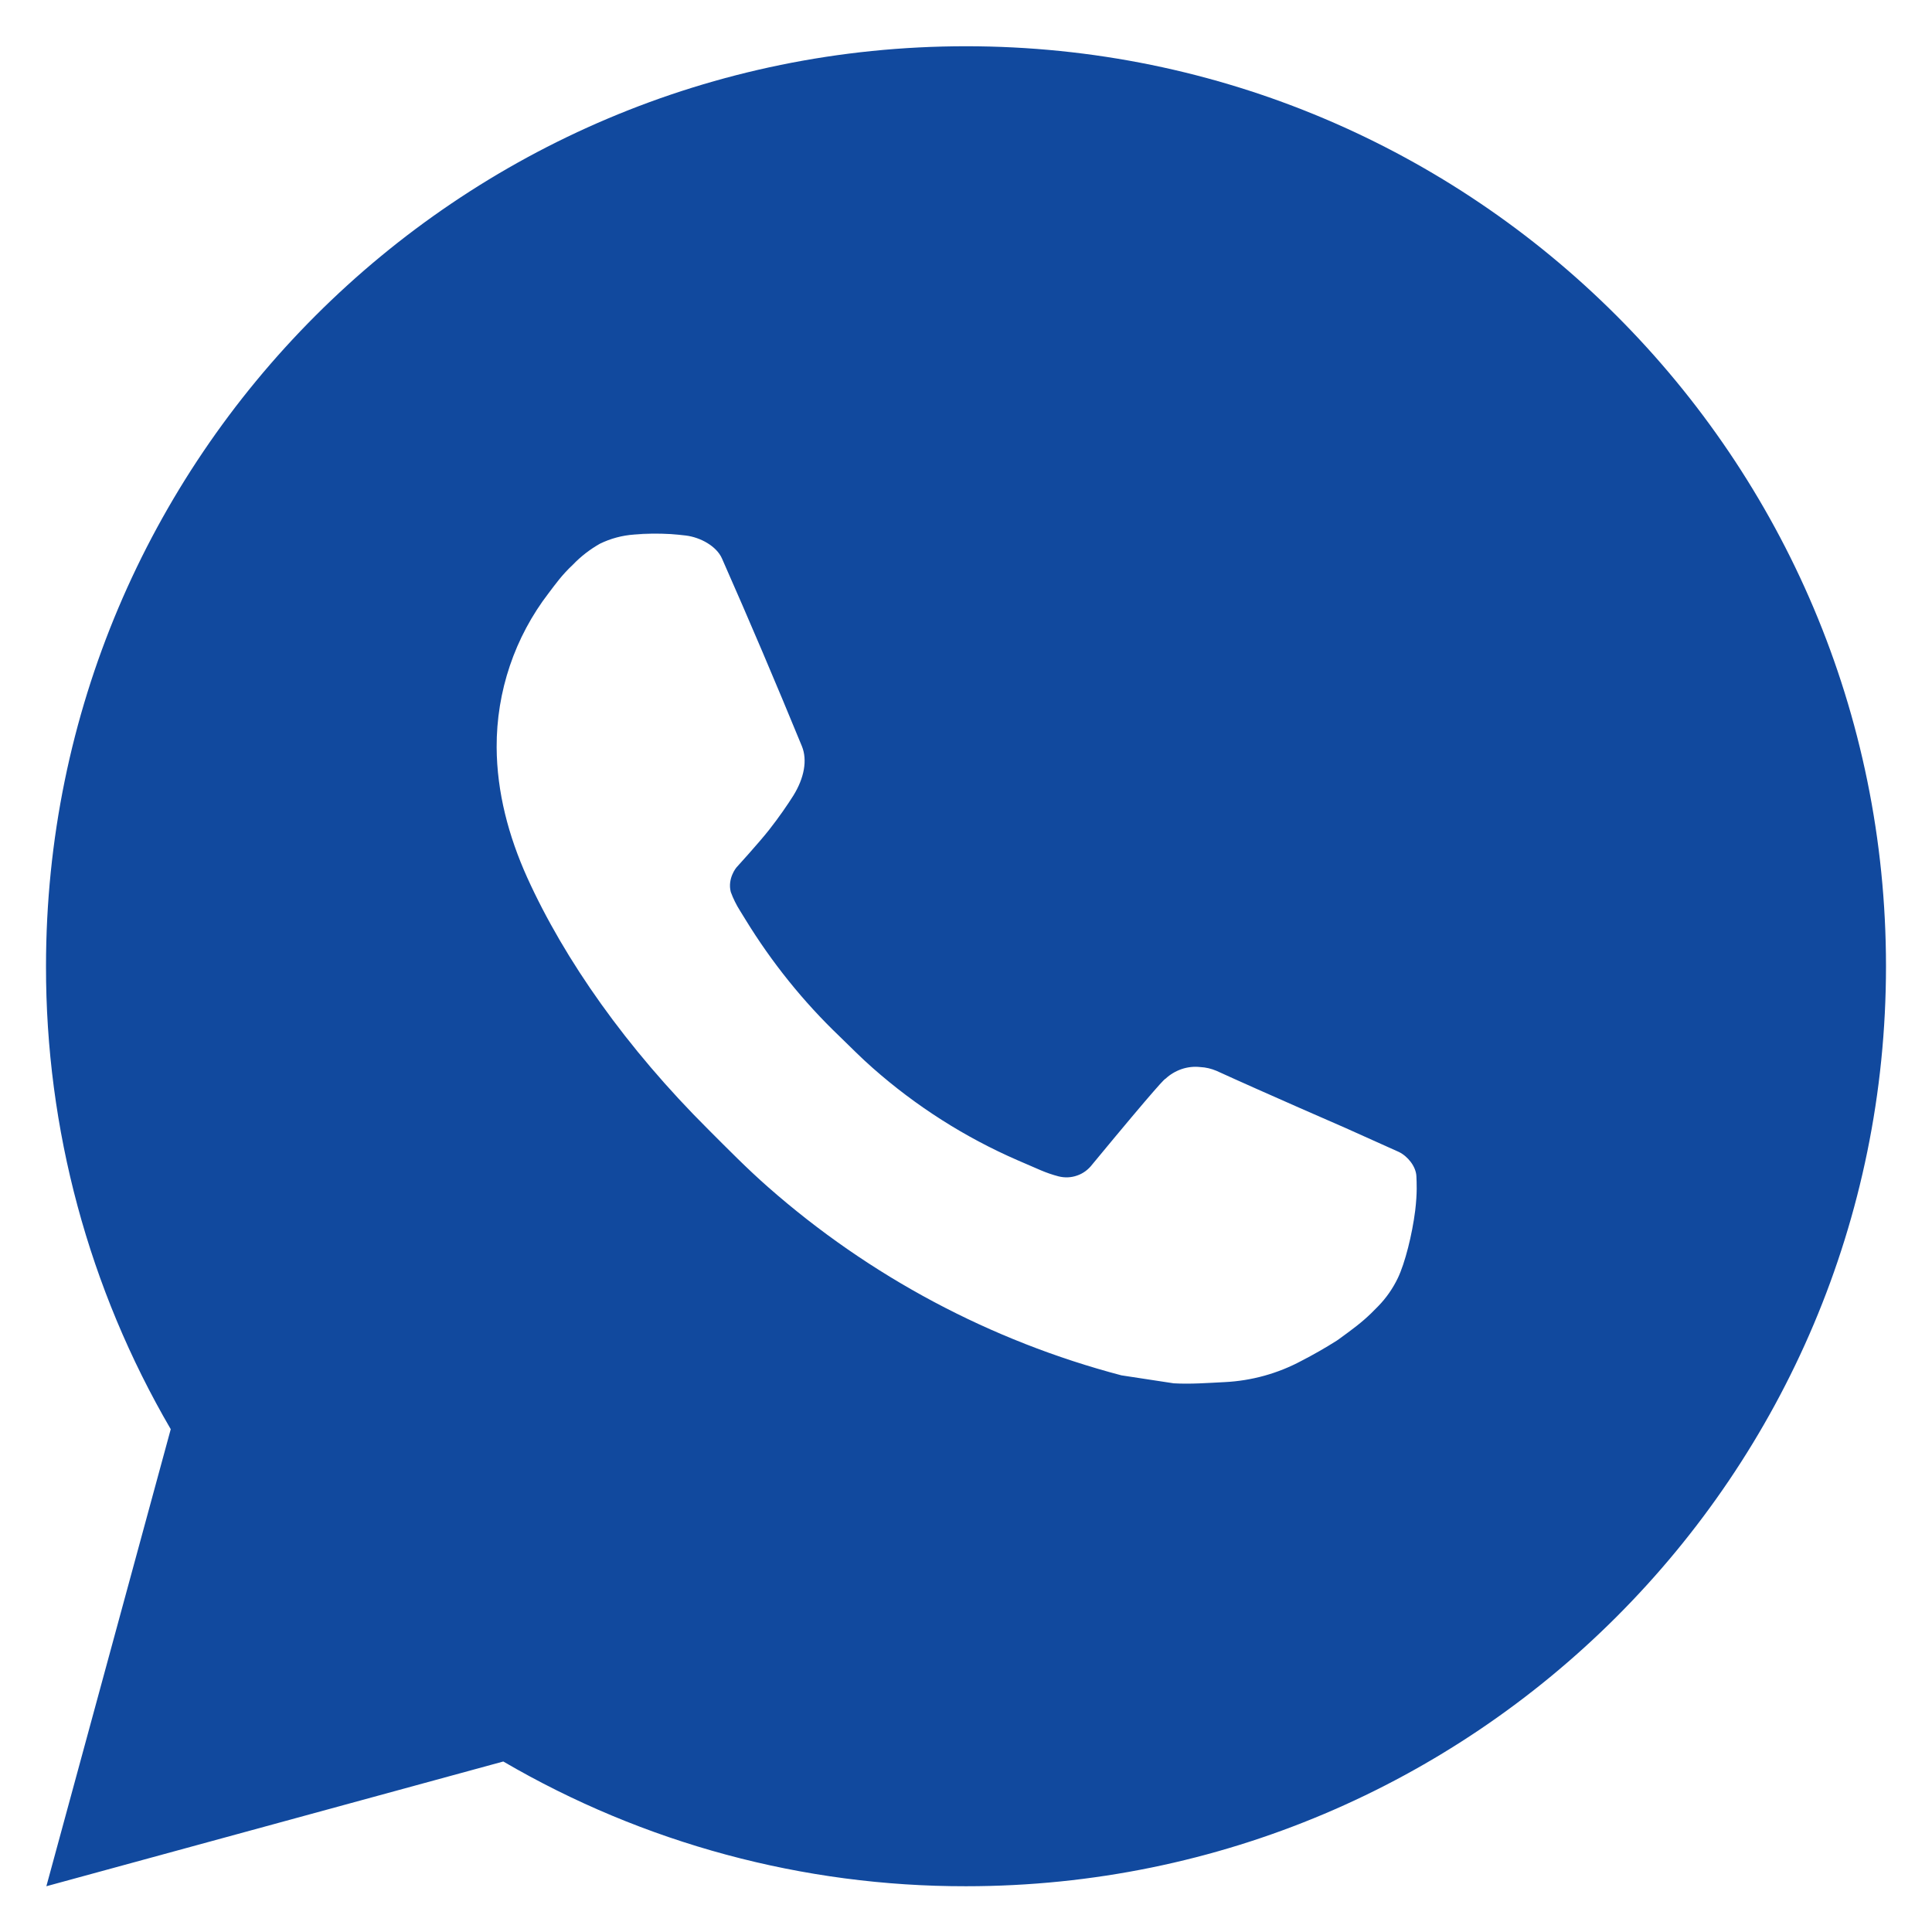 <svg width="16" height="16" viewBox="0 0 16 16" fill="none" xmlns="http://www.w3.org/2000/svg">
    <g clip-path="url(#clip0_246_1463)">
        <path d="M8 0.383C12.208 0.383 15.619 3.794 15.619 8.002C15.619 12.21 12.208 15.621 8 15.621C6.653 15.623 5.331 15.267 4.168 14.588L0.384 15.621L1.414 11.836C0.735 10.672 0.379 9.349 0.381 8.002C0.381 3.794 3.792 0.383 8 0.383ZM5.403 4.421L5.251 4.427C5.152 4.434 5.056 4.46 4.968 4.503C4.885 4.55 4.809 4.609 4.744 4.677C4.652 4.763 4.6 4.838 4.545 4.91C4.263 5.276 4.111 5.726 4.113 6.189C4.115 6.562 4.212 6.925 4.365 7.265C4.676 7.952 5.189 8.68 5.866 9.354C6.029 9.517 6.189 9.68 6.361 9.831C7.202 10.571 8.204 11.105 9.287 11.39L9.72 11.456C9.86 11.464 10.001 11.453 10.143 11.446C10.365 11.435 10.582 11.375 10.778 11.27C10.877 11.219 10.975 11.163 11.07 11.103C11.07 11.103 11.102 11.081 11.165 11.034C11.268 10.958 11.331 10.904 11.416 10.815C11.48 10.749 11.534 10.672 11.576 10.585C11.636 10.46 11.695 10.224 11.72 10.026C11.738 9.875 11.732 9.793 11.73 9.742C11.727 9.661 11.659 9.576 11.585 9.54L11.142 9.341C11.142 9.341 10.479 9.053 10.074 8.868C10.031 8.85 9.986 8.839 9.94 8.837C9.888 8.831 9.835 8.837 9.785 8.854C9.736 8.871 9.69 8.898 9.652 8.934C9.648 8.932 9.597 8.976 9.046 9.643C9.014 9.685 8.971 9.718 8.921 9.735C8.871 9.753 8.817 9.755 8.766 9.742C8.716 9.729 8.667 9.712 8.62 9.692C8.526 9.652 8.493 9.637 8.428 9.609C7.991 9.419 7.586 9.161 7.228 8.845C7.132 8.761 7.043 8.67 6.952 8.582C6.652 8.295 6.391 7.97 6.174 7.616L6.129 7.543C6.098 7.494 6.072 7.442 6.052 7.387C6.023 7.275 6.098 7.185 6.098 7.185C6.098 7.185 6.283 6.982 6.369 6.873C6.453 6.766 6.524 6.662 6.57 6.589C6.66 6.444 6.688 6.295 6.641 6.18C6.427 5.659 6.207 5.141 5.979 4.625C5.934 4.523 5.801 4.45 5.68 4.435C5.639 4.43 5.598 4.426 5.556 4.423C5.454 4.417 5.352 4.418 5.249 4.426L5.403 4.421Z" fill="#11499E"/>
    </g>
    <defs>
        <clipPath id="clip0_246_1463">
            <rect width="16" height="16" fill="white"/>
        </clipPath>
    </defs>
</svg>
